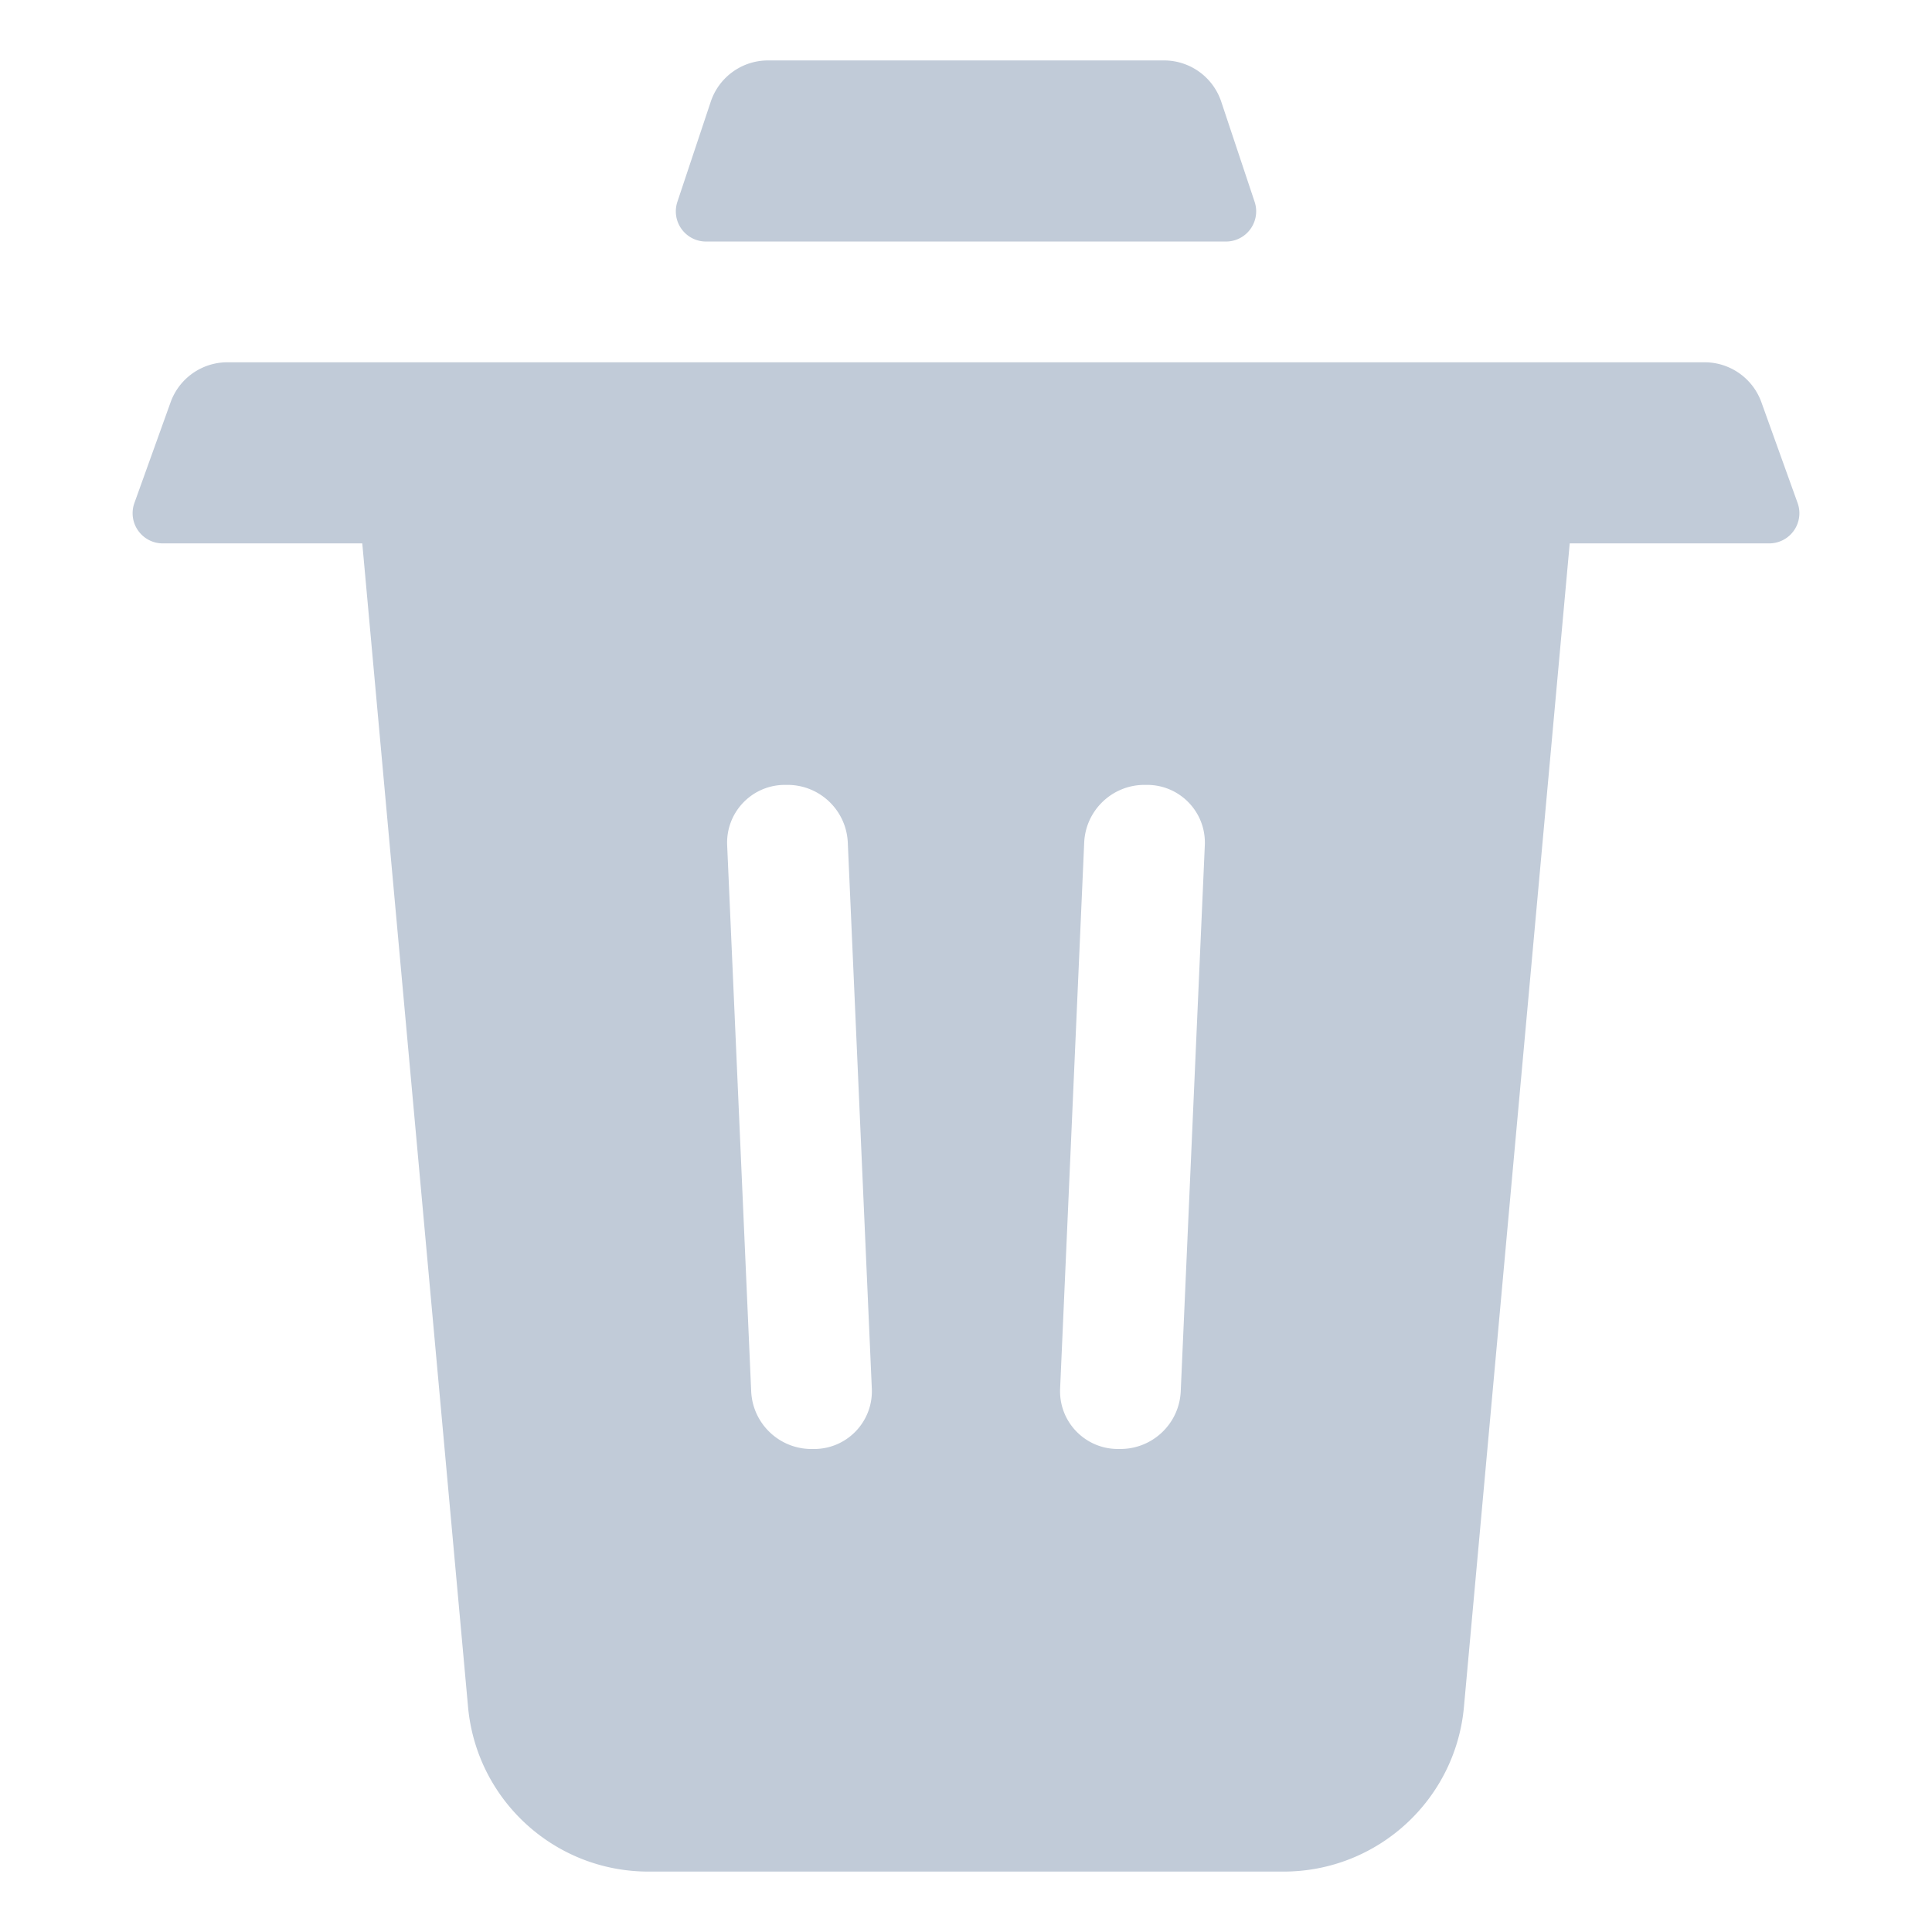<?xml version="1.0" standalone="no"?><!DOCTYPE svg PUBLIC "-//W3C//DTD SVG 1.1//EN" "http://www.w3.org/Graphics/SVG/1.1/DTD/svg11.dtd"><svg class="icon" width="200px" height="200.00px" viewBox="0 0 1024 1024" version="1.1" xmlns="http://www.w3.org/2000/svg"><path fill="#C1CBD8" d="M606.615 416.005c-17.124 0-31.213 13.481-31.967 30.589l-12.764 289.427c-0.019 0.449-0.03 0.899-0.03 1.349 0 16.91 13.708 30.618 30.618 30.618h1.38c17.124 0 31.213-13.481 31.967-30.589l12.764-289.427c0.019-0.449 0.03-0.899 0.03-1.349 0-16.91-13.708-30.618-30.618-30.618h-1.38z m-190.61 0c-0.449 0-0.897 0.01-1.347 0.03-16.895 0.744-29.989 15.043-29.246 31.938l12.735 289.436c0.753 17.109 14.842 30.592 31.968 30.592h1.377c0.449 0 0.897-0.01 1.346-0.03 16.896-0.743 29.989-15.043 29.246-31.938l-12.735-289.436c-0.753-17.109-14.842-30.592-31.968-30.592h-1.376z m-8.936-383.981h209.862a31.999 31.999 0 0 1 30.356 21.879l17.686 53.057c2.794 8.383-1.737 17.443-10.118 20.238a15.982 15.982 0 0 1-5.059 0.821H374.205c-8.836 0-15.999-7.163-15.999-15.999 0-1.719 0.277-3.428 0.821-5.059l17.686-53.057a32 32 0 0 1 30.357-21.879z m424.916 255.987l-56.06 616.662c-4.495 49.445-45.952 87.304-95.601 87.304h-336.647c-49.649 0-91.106-37.859-95.601-87.304l-56.06-616.662H86.288c-8.836 0-15.999-7.163-15.999-15.999 0-1.844 0.319-3.675 0.942-5.41l19.193-53.408a31.999 31.999 0 0 1 30.113-21.177h782.924a31.999 31.999 0 0 1 30.113 21.177l19.193 53.408c2.988 8.315-1.33 17.479-9.646 20.467a16.011 16.011 0 0 1-5.41 0.942H831.985z" /></svg>